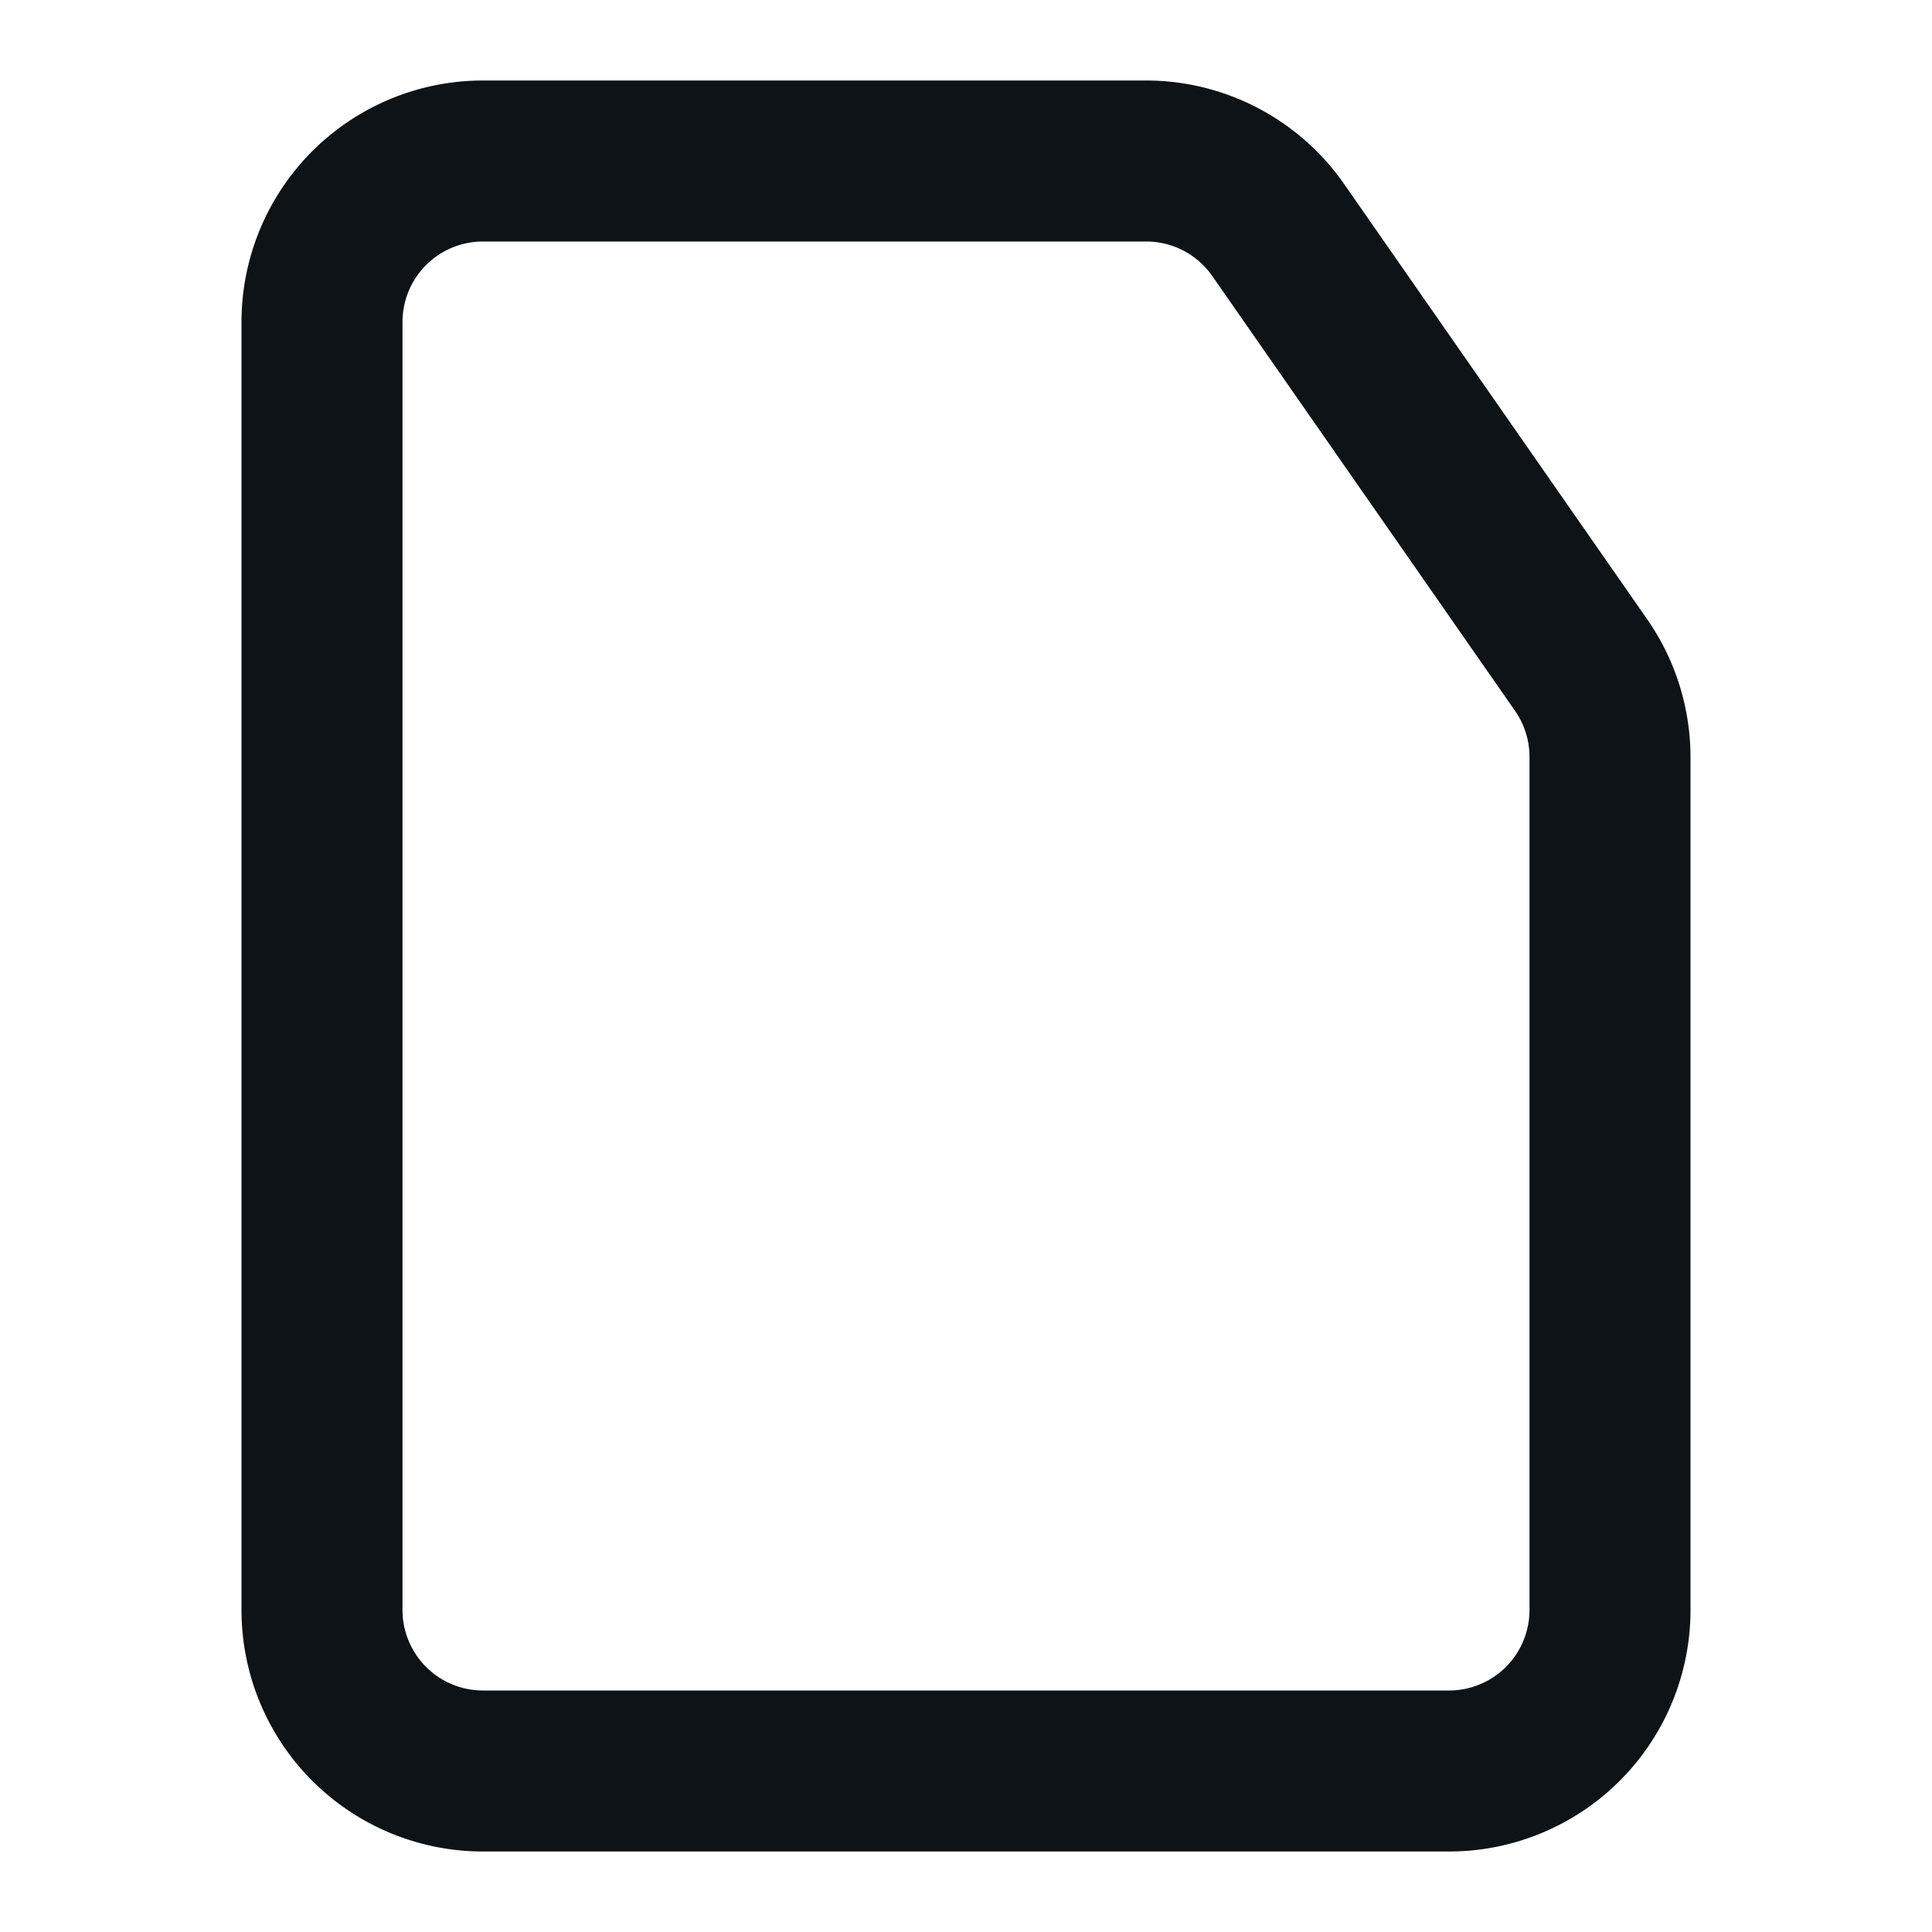 <svg xmlns="http://www.w3.org/2000/svg" viewBox="0 0 24 24"><defs><style>.cls-1{fill:#0e1317;fill-rule:evenodd;}</style></defs><g id="Layer-18" data-name="Layer"><g id="Vrstva_102" data-name="Vrstva 102"><path class="cls-1" d="M16.7,2.29A3,3,0,0,0,14.24,1H6A3,3,0,0,0,3,4V20a3,3,0,0,0,3,3H18a3,3,0,0,0,3-3V9.4a3,3,0,0,0-.54-1.71ZM19,20a1,1,0,0,1-1,1H6a1,1,0,0,1-1-1V4A1,1,0,0,1,6,3h8.24a1,1,0,0,1,.82.43l3.76,5.4A1,1,0,0,1,19,9.4Z"/></g></g></svg>